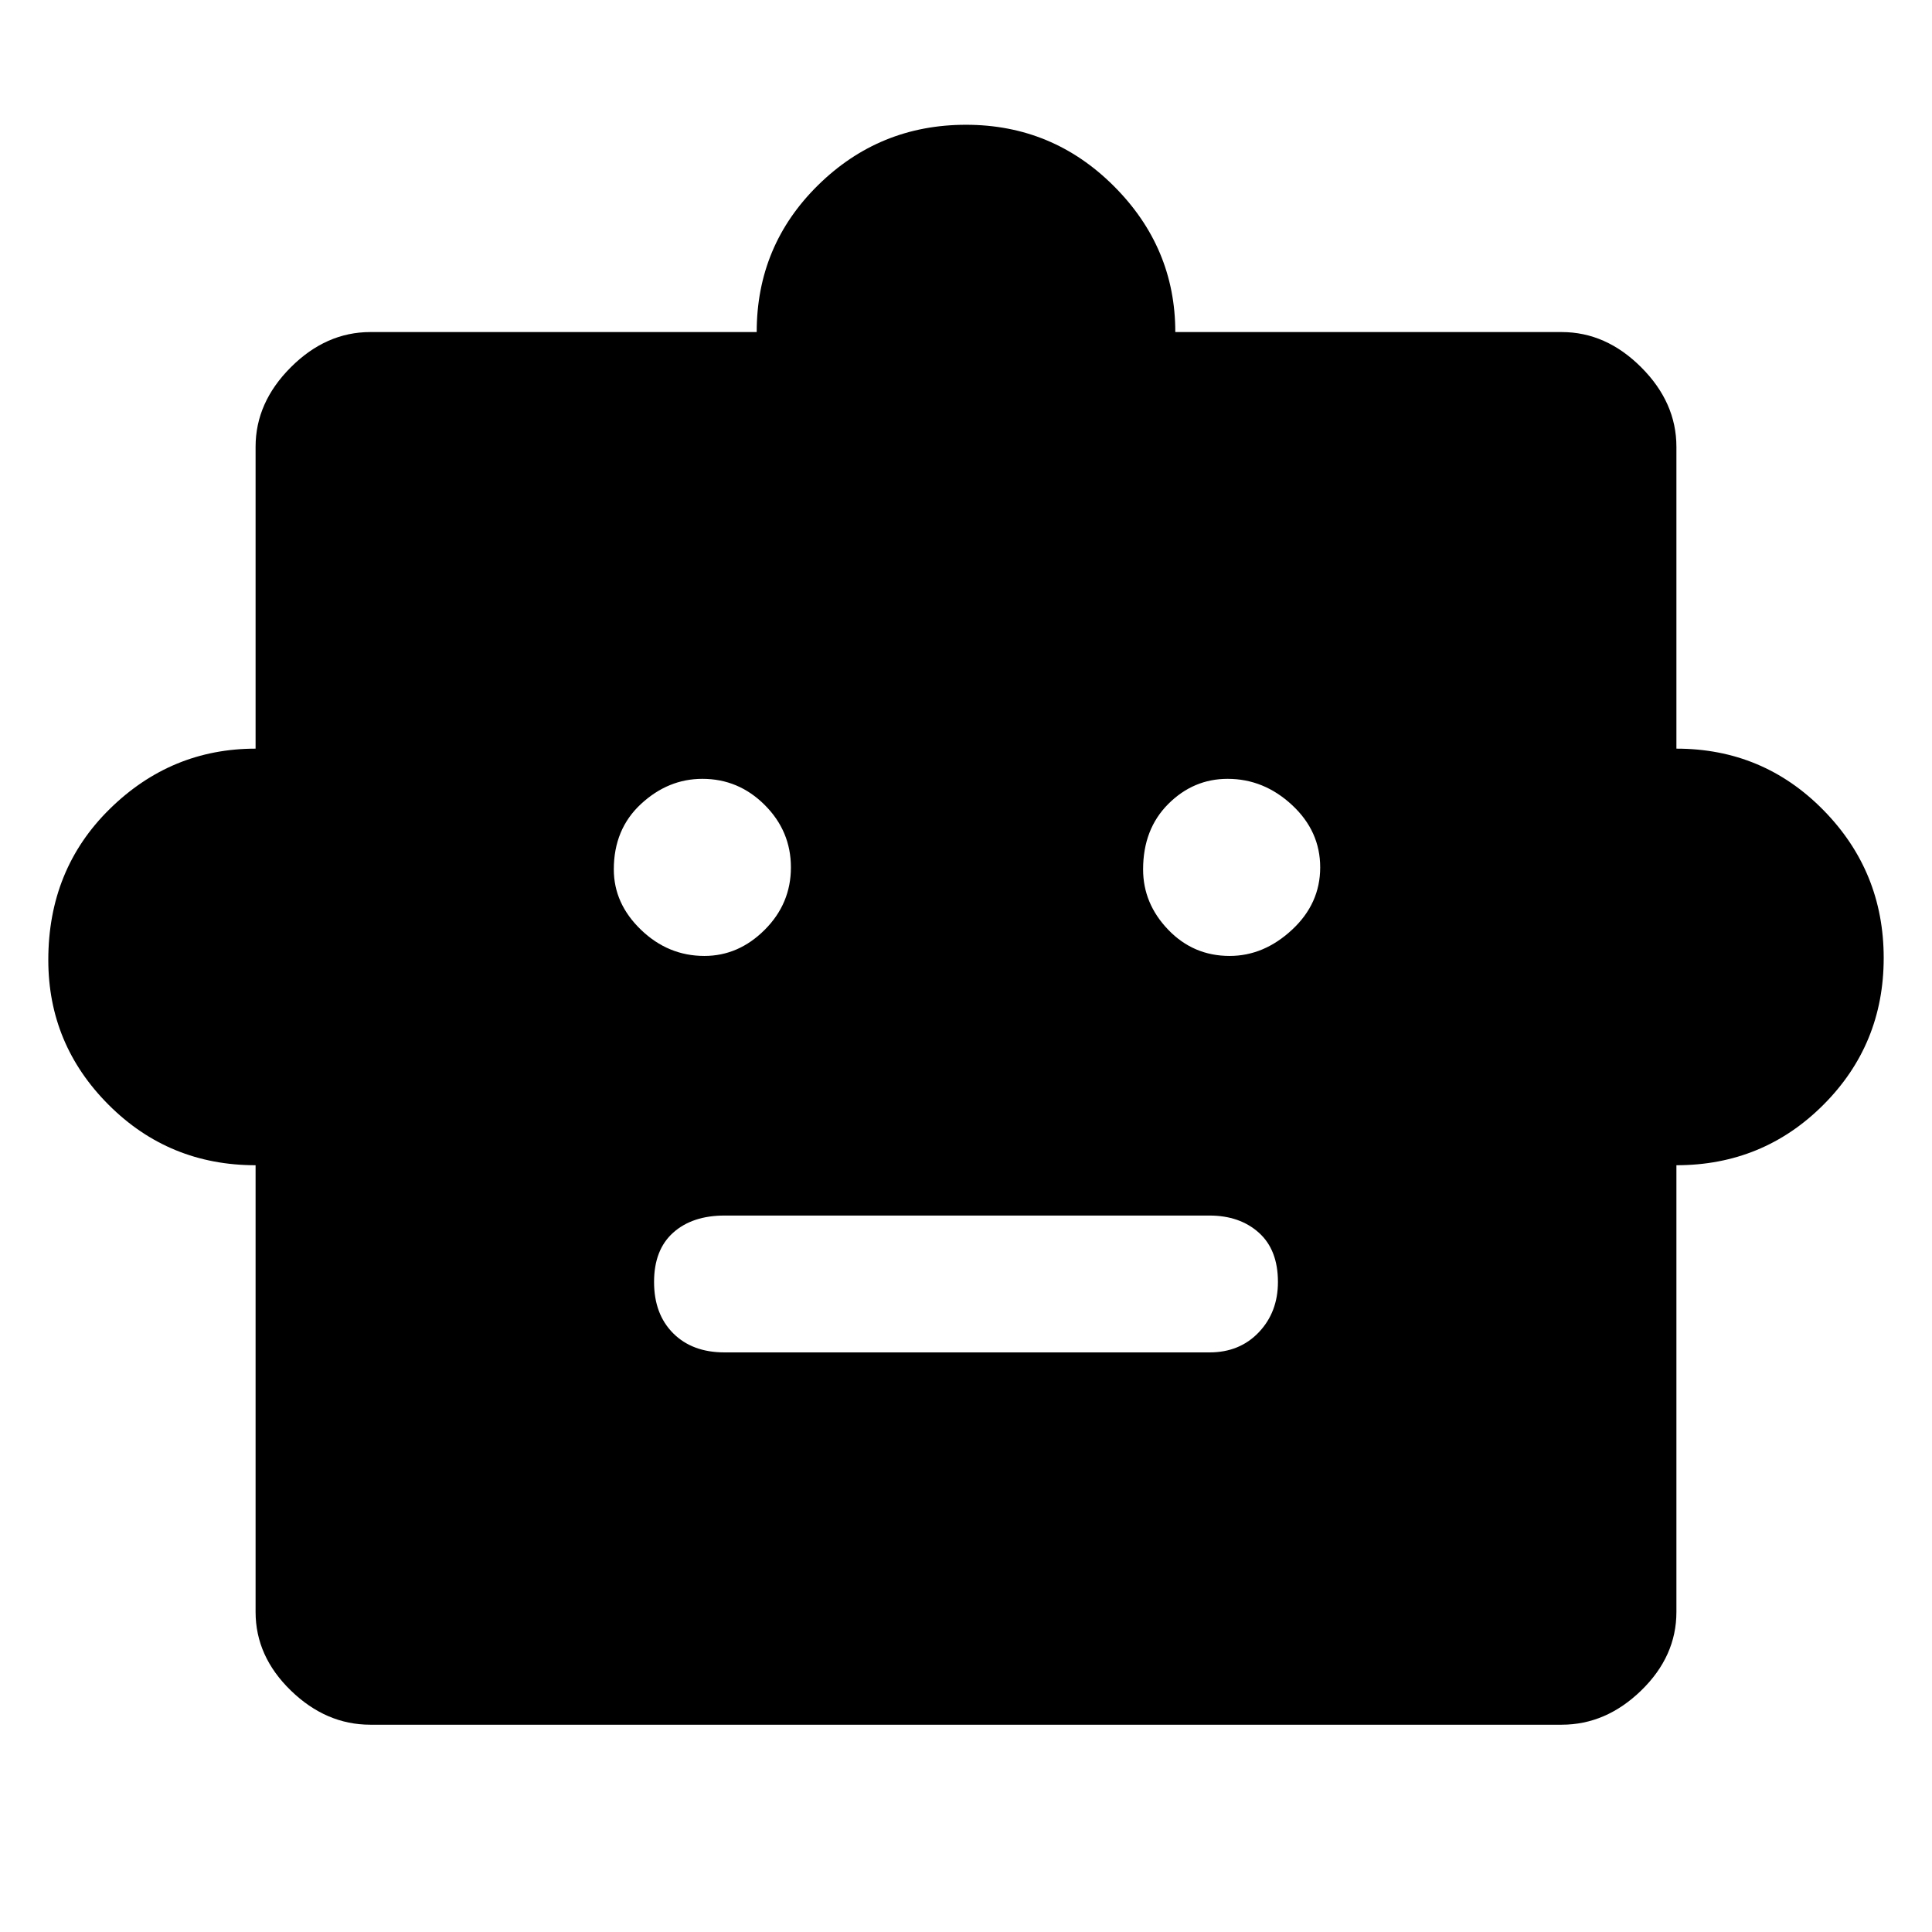 <svg xmlns="http://www.w3.org/2000/svg" height="48" width="48"><path d="M6.35 28.95Q4.2 28.95 2.7 27.45Q1.2 25.95 1.2 23.85Q1.2 21.6 2.725 20.1Q4.25 18.6 6.35 18.6V11.1Q6.35 10 7.225 9.125Q8.1 8.25 9.2 8.25H18.8Q18.8 6.1 20.325 4.6Q21.85 3.1 24 3.1Q26.15 3.1 27.675 4.625Q29.2 6.15 29.2 8.25H38.8Q39.9 8.25 40.775 9.125Q41.65 10 41.65 11.1V18.6Q43.8 18.6 45.3 20.125Q46.8 21.65 46.8 23.8Q46.8 25.95 45.3 27.45Q43.8 28.95 41.65 28.95V40.05Q41.65 41.15 40.775 42Q39.9 42.85 38.8 42.85H9.2Q8.1 42.85 7.225 42Q6.35 41.15 6.35 40.05ZM17.5 23.75Q18.35 23.75 19 23.1Q19.65 22.45 19.65 21.55Q19.65 20.65 19 20Q18.35 19.35 17.45 19.35Q16.6 19.35 15.925 19.975Q15.25 20.6 15.25 21.6Q15.25 22.45 15.925 23.1Q16.6 23.75 17.5 23.75ZM30.55 23.75Q31.4 23.75 32.1 23.1Q32.8 22.45 32.8 21.55Q32.8 20.65 32.1 20Q31.4 19.35 30.5 19.35Q29.65 19.35 29.025 19.975Q28.4 20.6 28.4 21.6Q28.4 22.45 29.025 23.1Q29.65 23.75 30.55 23.75ZM18 33.6H30.05Q30.8 33.6 31.275 33.1Q31.75 32.6 31.75 31.85Q31.75 31.05 31.275 30.625Q30.8 30.2 30.05 30.2H18Q17.2 30.2 16.725 30.625Q16.25 31.05 16.25 31.85Q16.25 32.65 16.725 33.125Q17.2 33.6 18 33.6Z"/></svg>